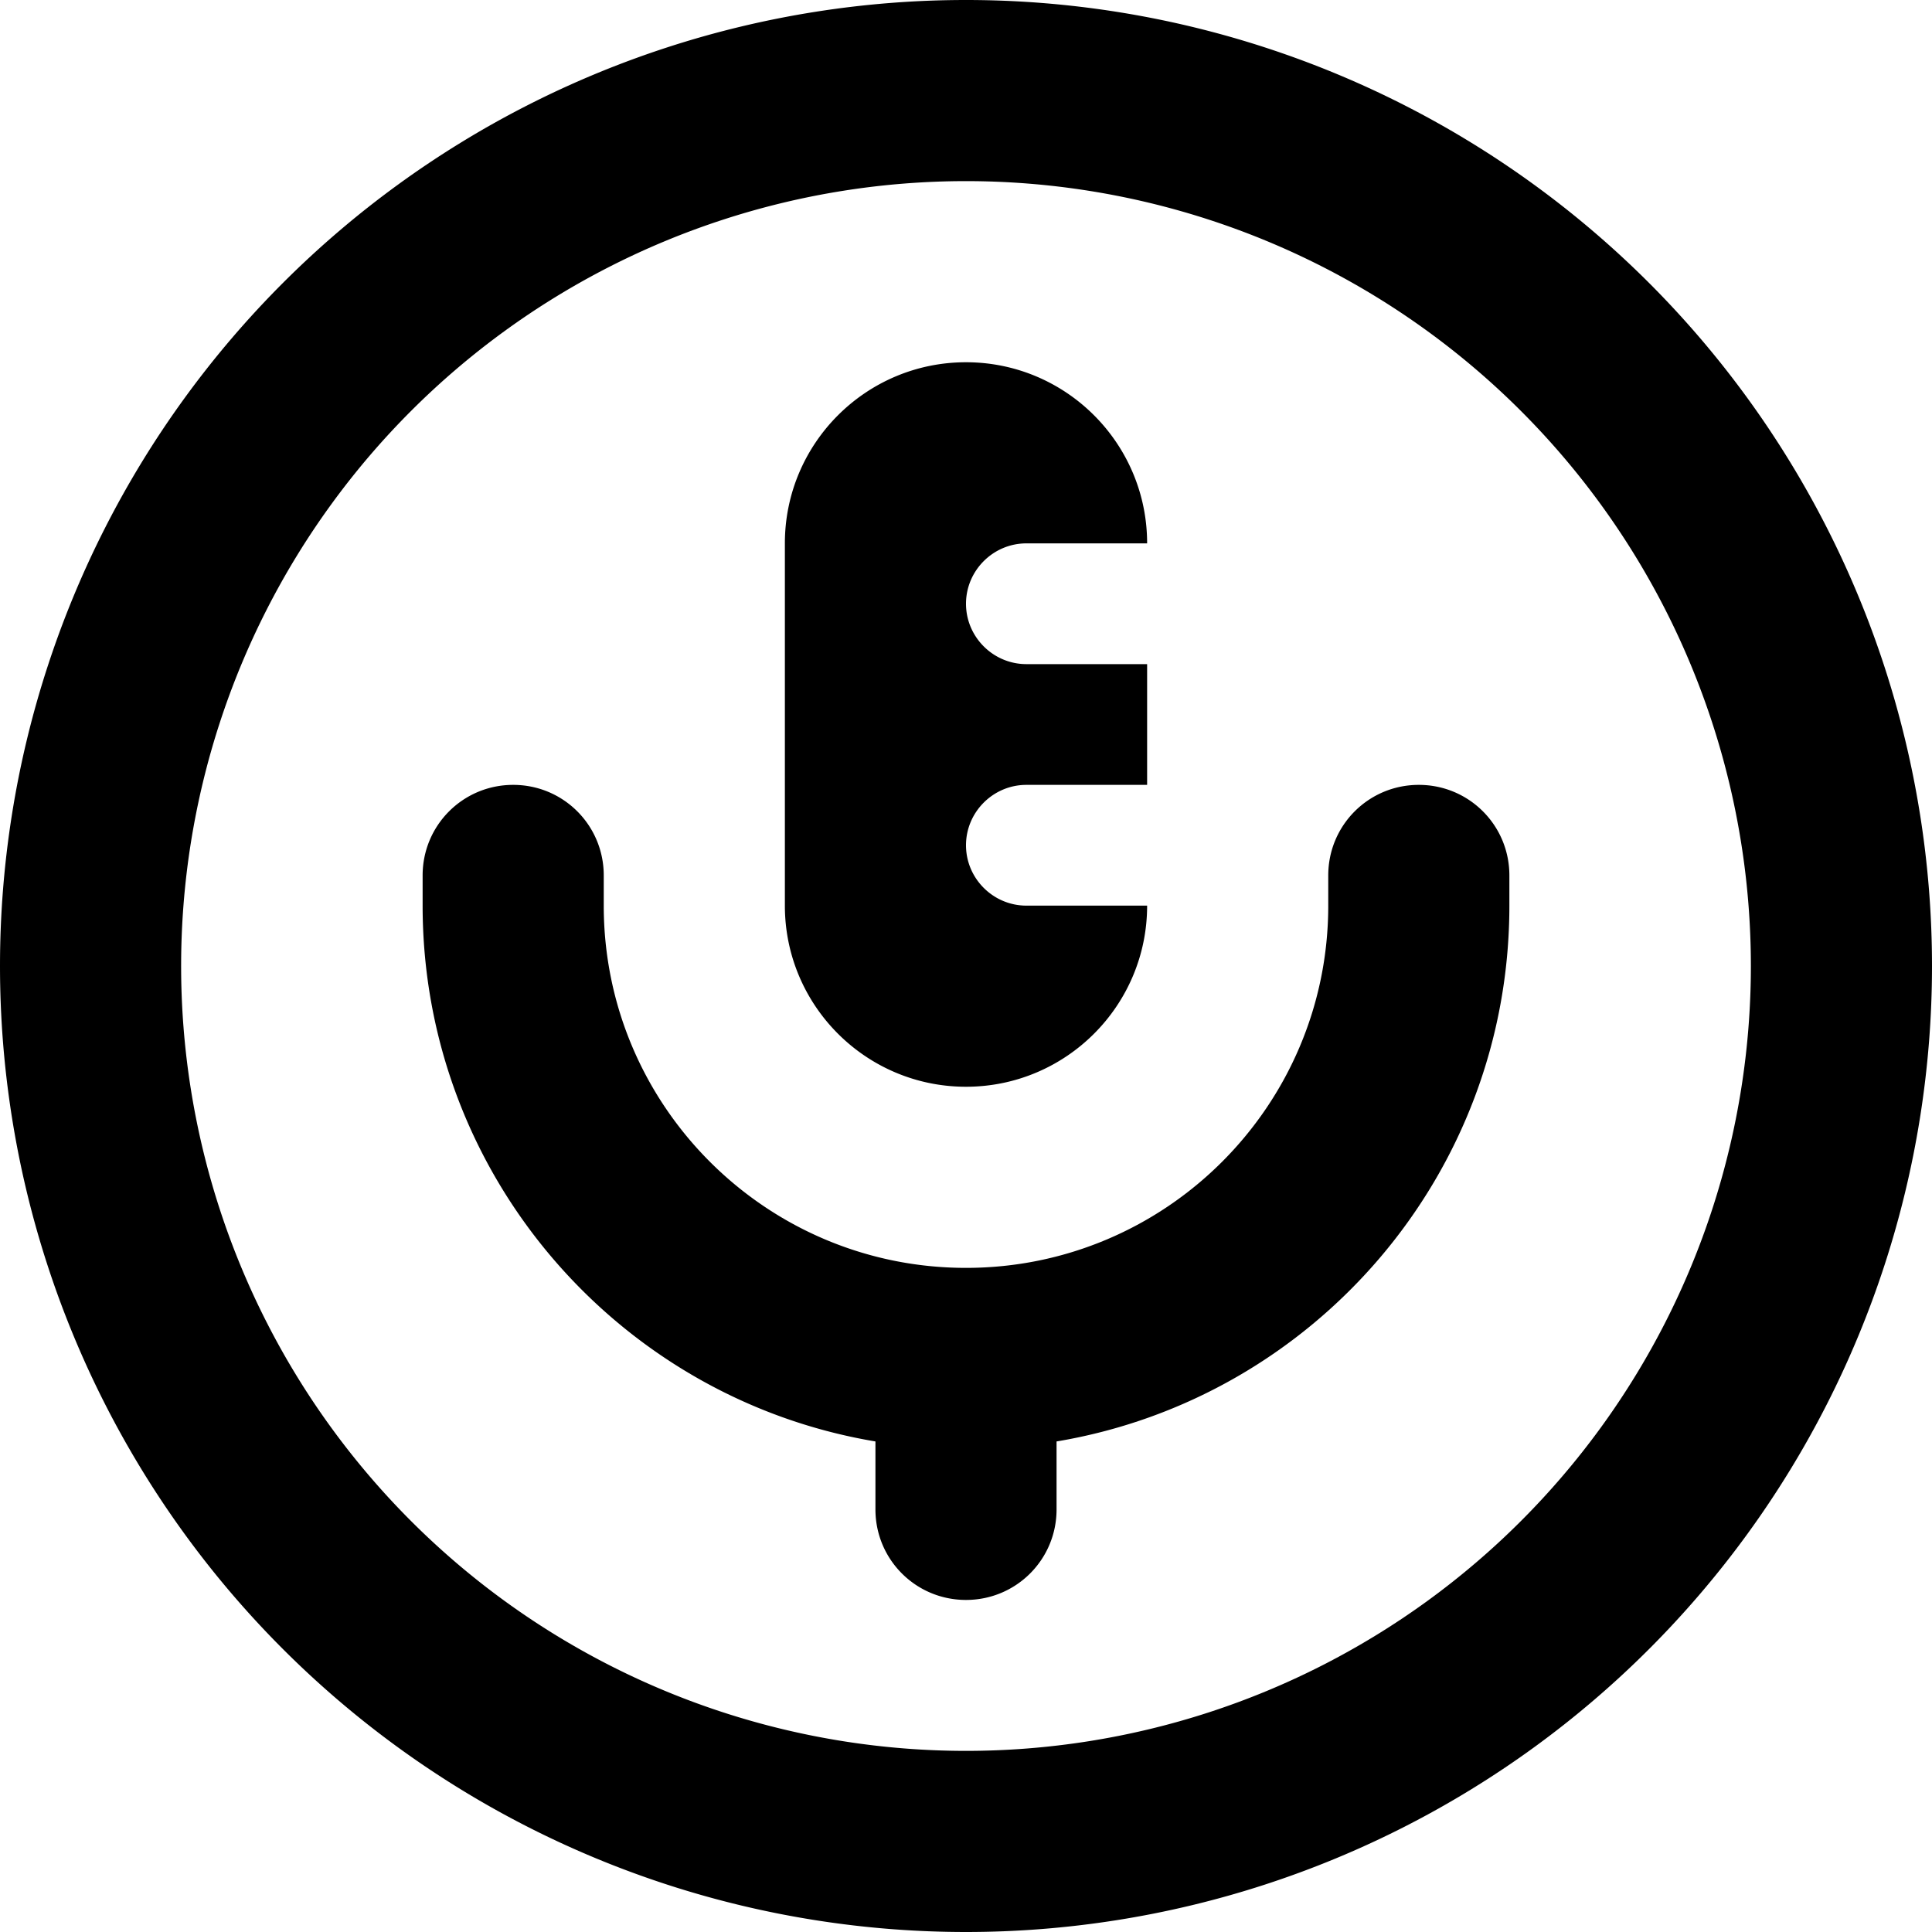 <svg xmlns="http://www.w3.org/2000/svg" viewBox="0 0 512 512"><!--! Font Awesome Pro 7.1.0 by @fontawesome - https://fontawesome.com License - https://fontawesome.com/license (Commercial License) Copyright 2025 Fonticons, Inc. --><path fill="currentColor" d="M464 256a208 208 0 1 0 -416 0 208 208 0 1 0 416 0zM0 256a256 256 0 1 1 512 0 256 256 0 1 1 -512 0zM208 144c0-26.5 21.5-48 48-48s48 21.5 48 48l-32 0c-8.8 0-16 7.2-16 16s7.2 16 16 16l32 0 0 32-32 0c-8.8 0-16 7.2-16 16s7.2 16 16 16l32 0c0 26.5-21.5 48-48 48s-48-21.5-48-48l0-96zm-72 64c13.3 0 24 10.7 24 24l0 8c0 53 43 96 96 96s96-43 96-96l0-8c0-13.3 10.7-24 24-24s24 10.7 24 24l0 8c0 71.4-51.9 130.6-120 142l0 18c0 13.3-10.7 24-24 24s-24-10.7-24-24l0-18c-68.1-11.4-120-70.7-120-142l0-8c0-13.3 10.7-24 24-24z"/></svg>